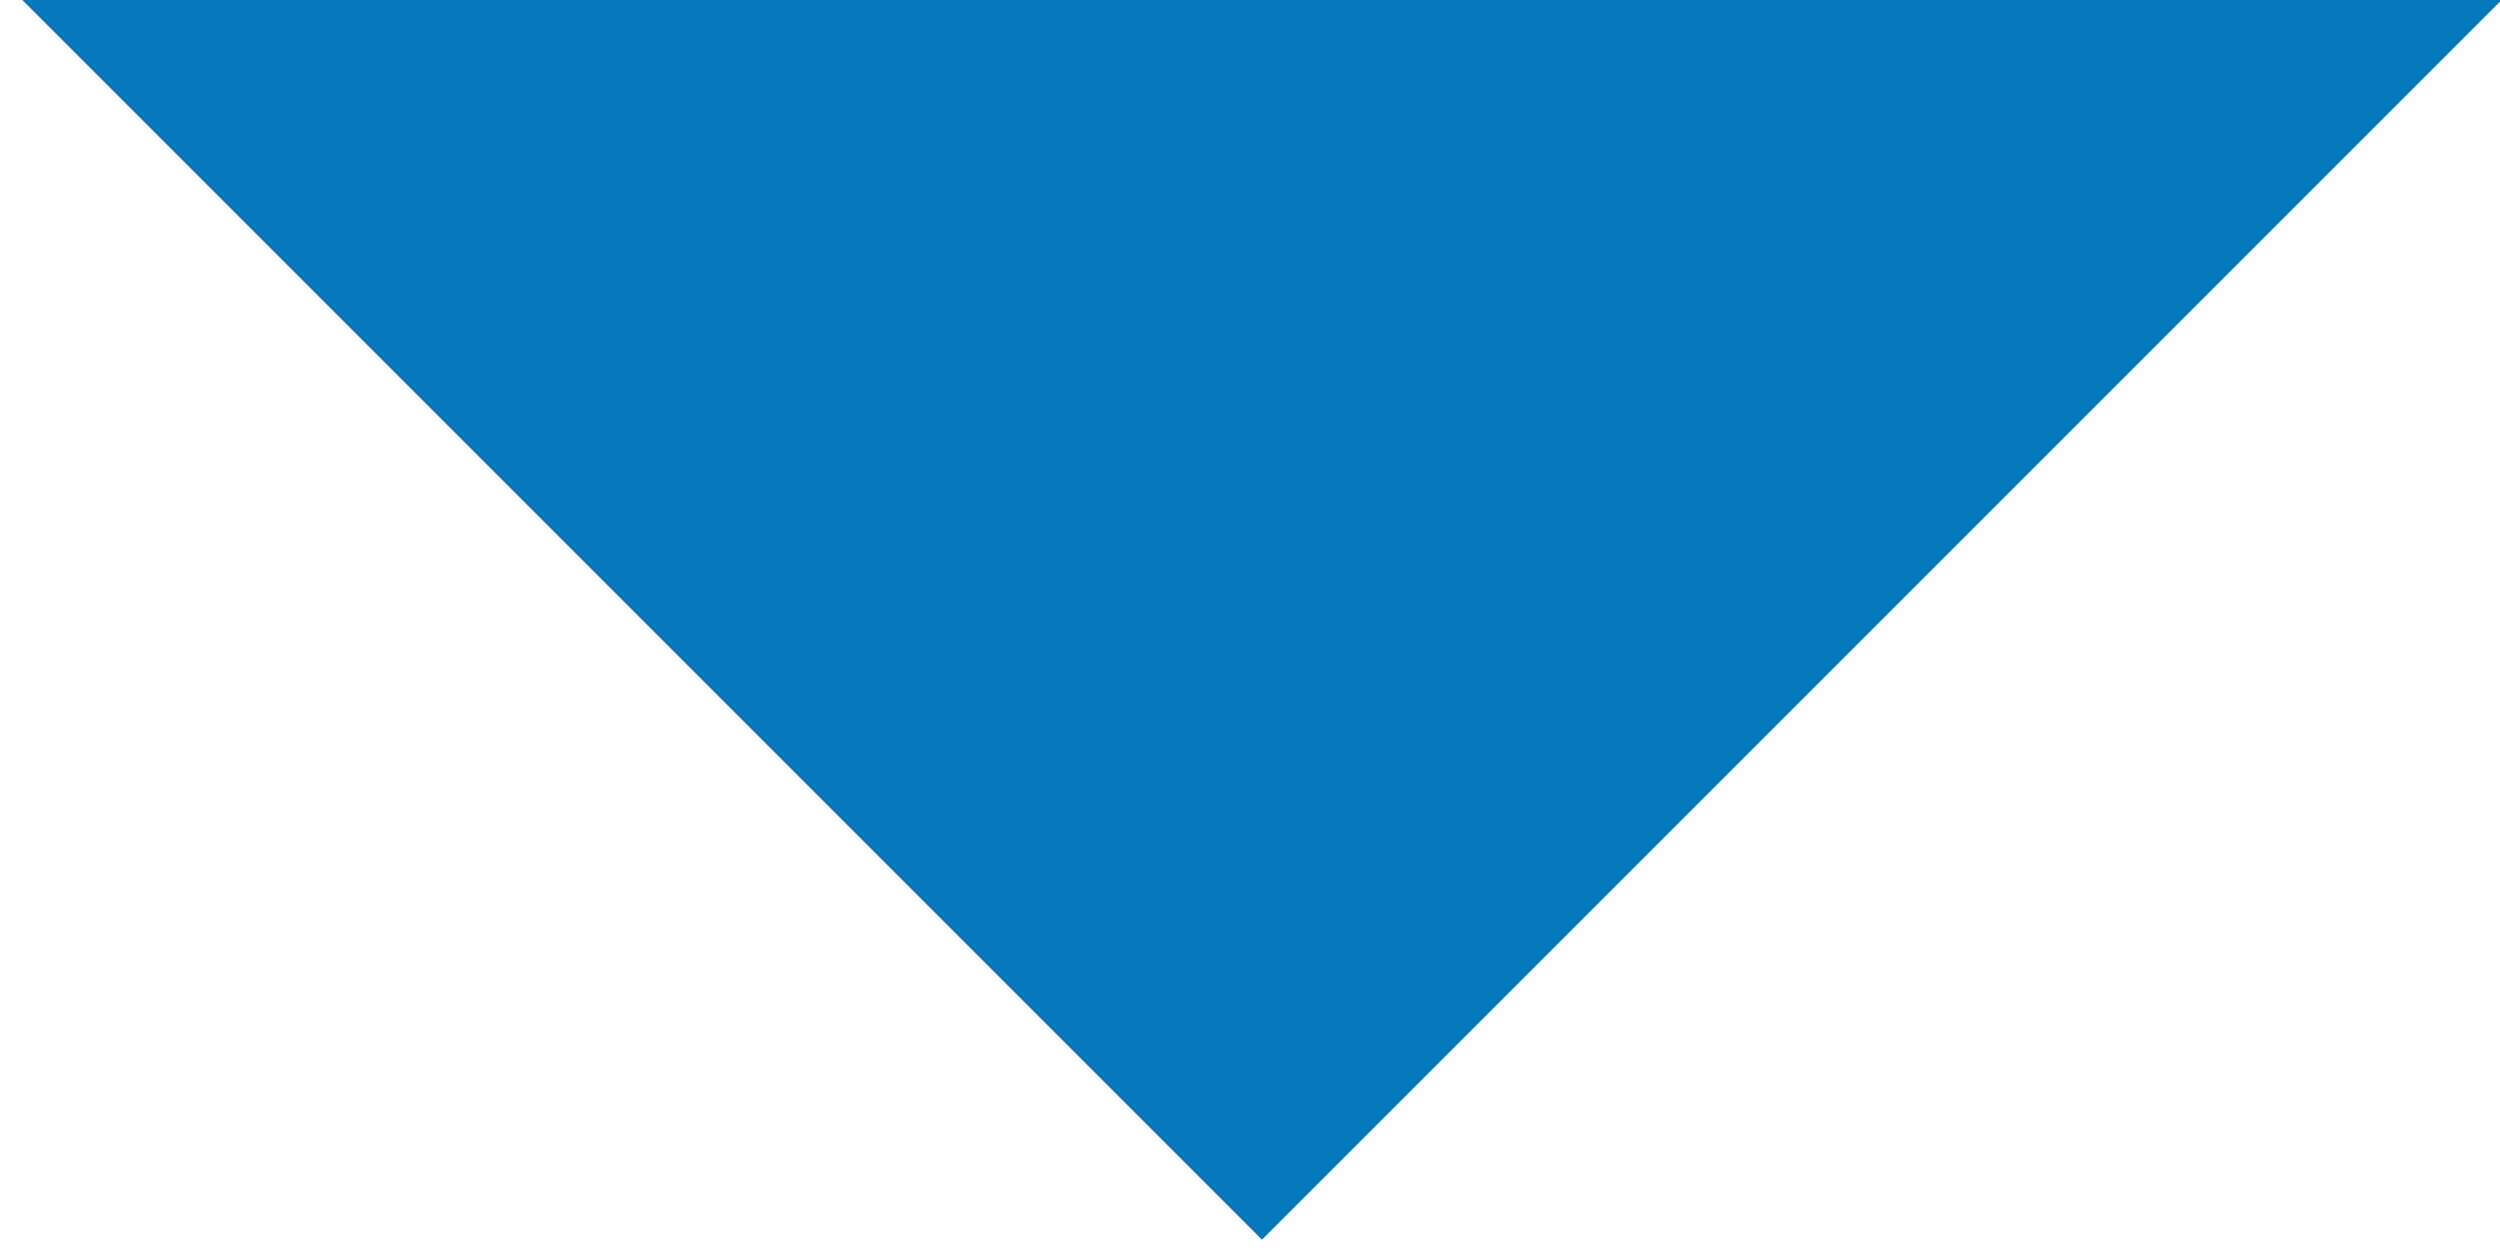 <?xml version="1.0" encoding="utf-8"?>
<!-- Generator: Adobe Illustrator 22.0.1, SVG Export Plug-In . SVG Version: 6.00 Build 0)  -->
<svg version="1.1" id="Layer_1" xmlns="http://www.w3.org/2000/svg" xmlns:xlink="http://www.w3.org/1999/xlink" x="0px" y="0px"
	 viewBox="0 0 100 50" style="enable-background:new 0 0 100 50;" xml:space="preserve">
<style type="text/css">
	.st0{fill:#0777BC;}
</style>
<g>
	
		<rect x="14.7" y="-36.7" transform="matrix(0.707 -0.707 0.707 0.707 15.482 35.376)" class="st0" width="71.5" height="71.5"/>
</g>
</svg>
